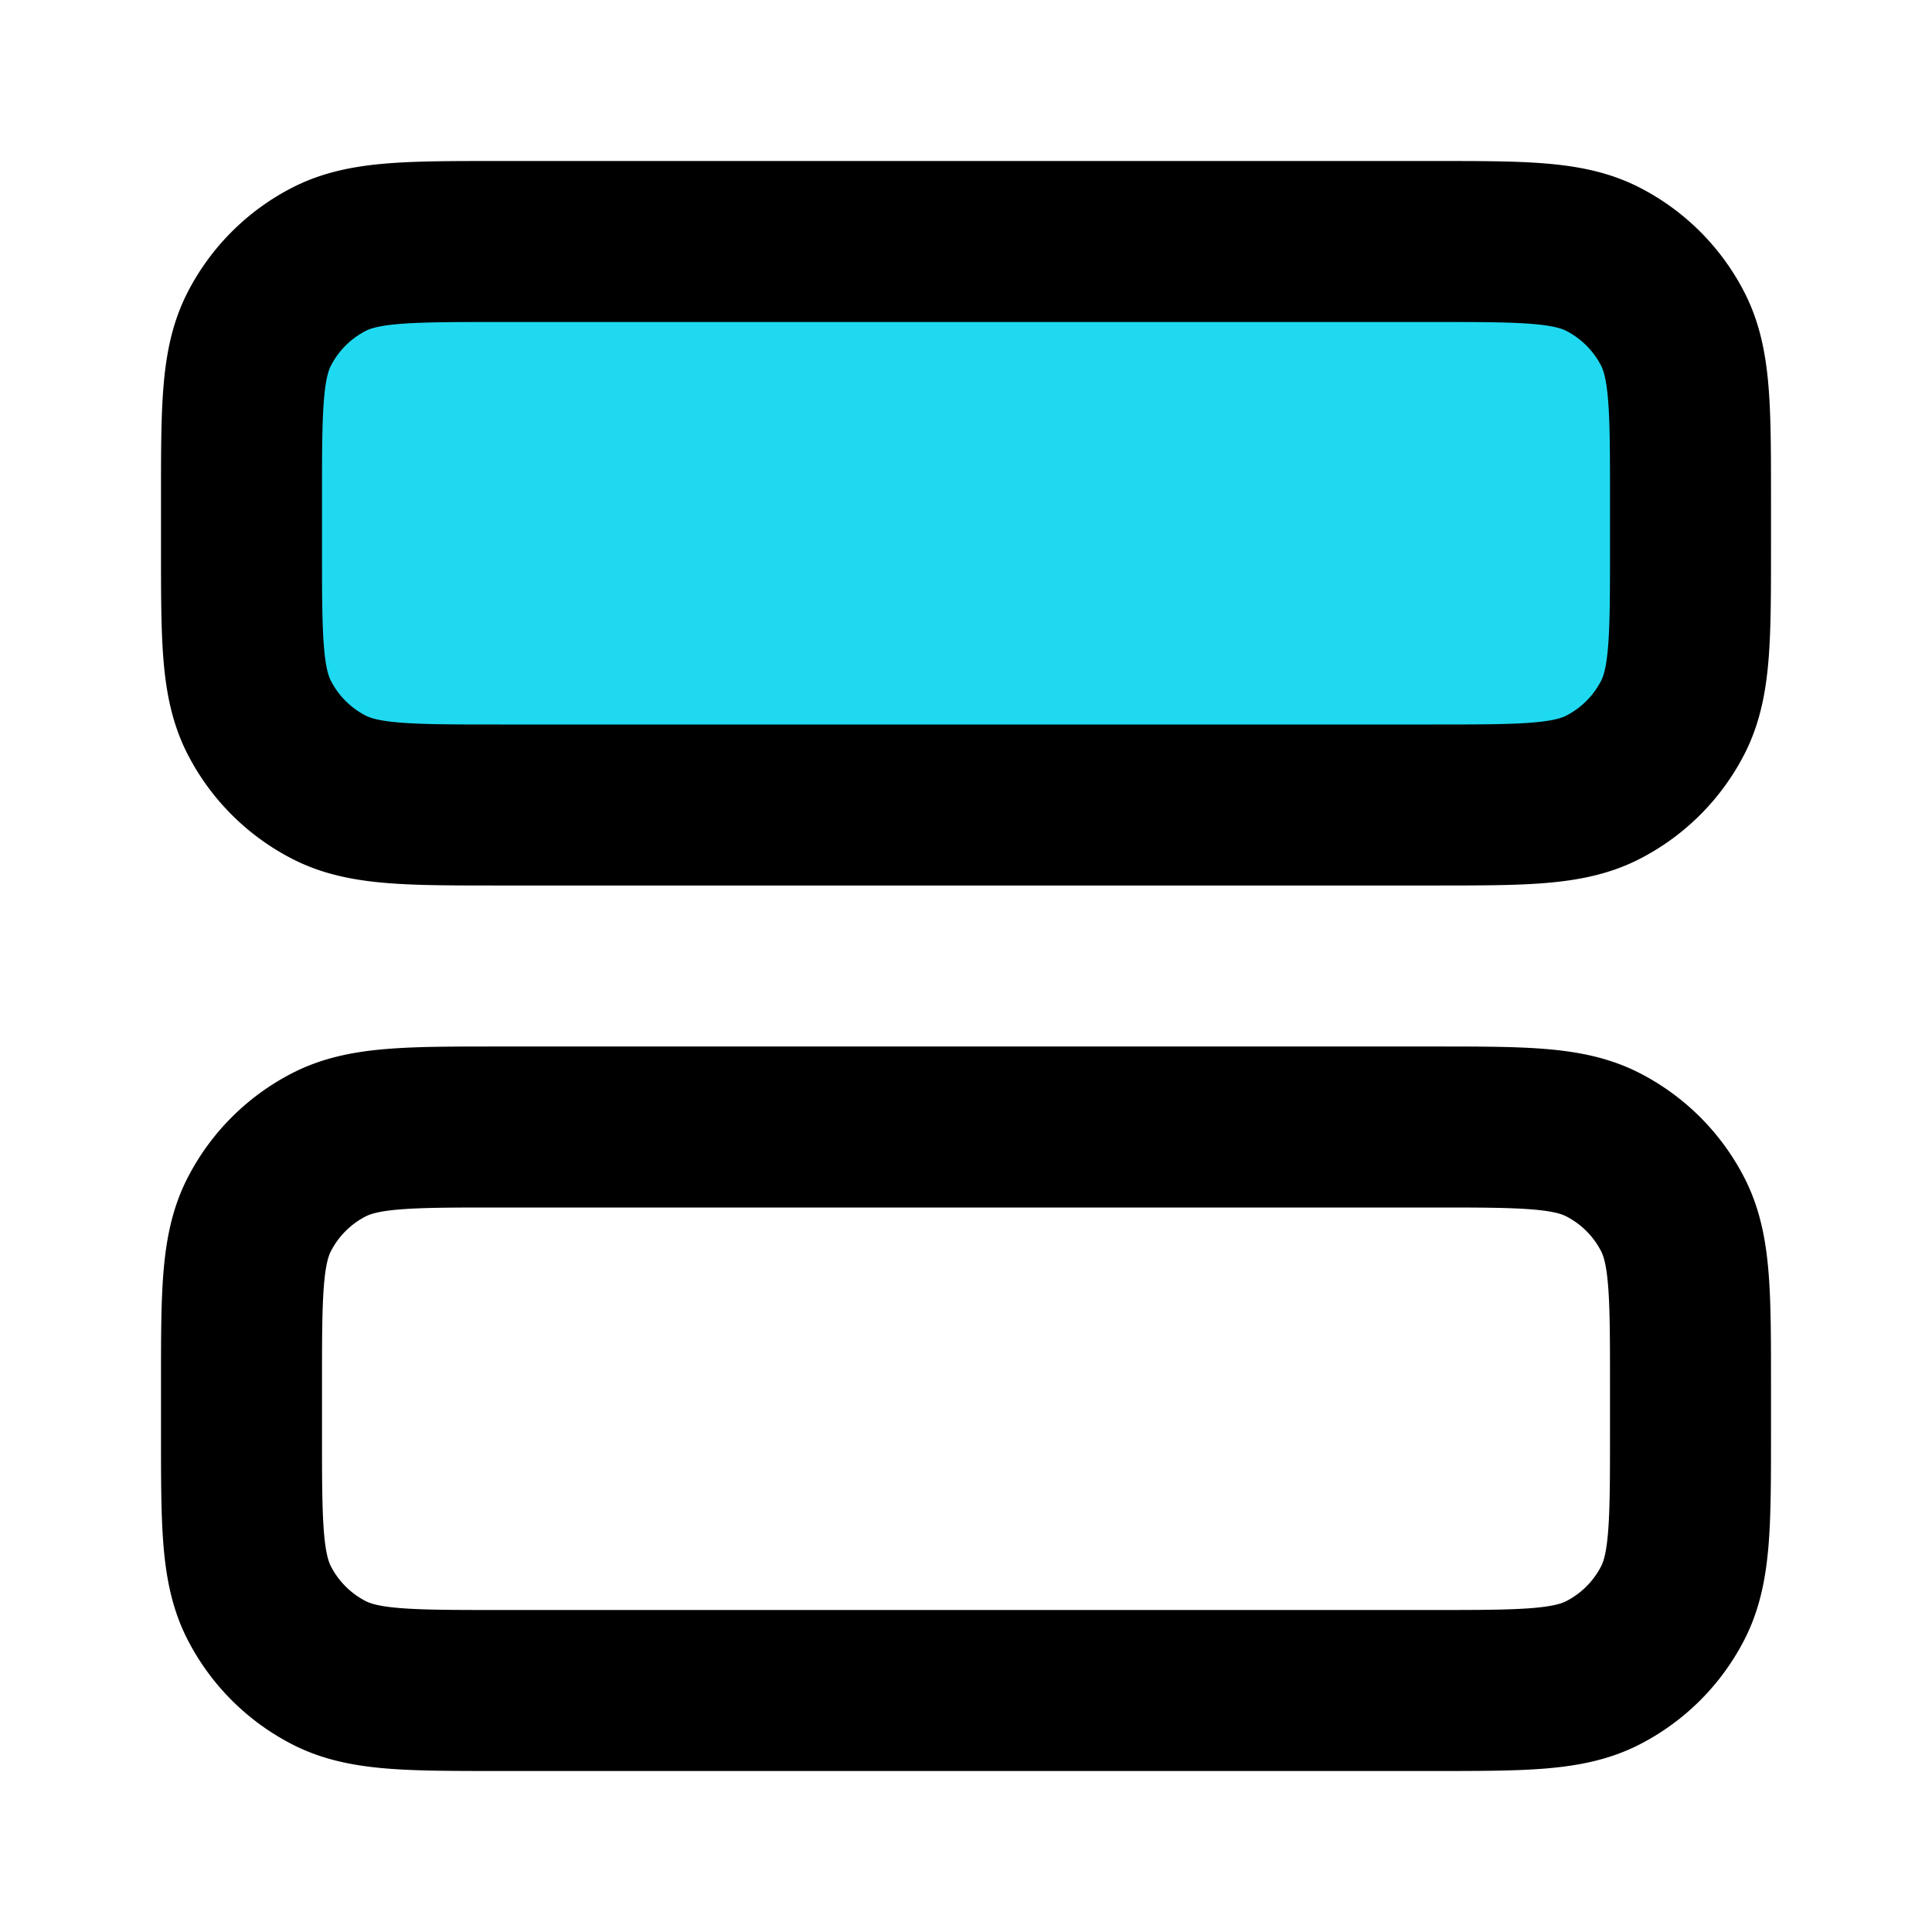 <svg viewBox="0 0 24 24" fill="none" width="24" height="24" color="currentColor" aria-hidden="true">
  <path opacity="1" d="M17.8 10c1.12 0 1.68 0 2.108-.218a2 2 0 0 0 .874-.874C21 8.48 21 7.92 21 6.8v-.6c0-1.12 0-1.68-.218-2.108a2 2 0 0 0-.874-.874C19.48 3 18.92 3 17.8 3H6.2c-1.12 0-1.68 0-2.108.218a2 2 0 0 0-.874.874C3 4.52 3 5.08 3 6.2v.6c0 1.12 0 1.68.218 2.108a2 2 0 0 0 .874.874C4.52 10 5.08 10 6.2 10h11.6Z" fill="#1fd9f1"></path>
  <path d="M17.8 10c1.12 0 1.68 0 2.108-.218a2 2 0 0 0 .874-.874C21 8.48 21 7.92 21 6.8v-.6c0-1.12 0-1.68-.218-2.108a2 2 0 0 0-.874-.874C19.48 3 18.92 3 17.8 3H6.2c-1.12 0-1.68 0-2.108.218a2 2 0 0 0-.874.874C3 4.52 3 5.08 3 6.2v.6c0 1.12 0 1.68.218 2.108a2 2 0 0 0 .874.874C4.52 10 5.08 10 6.2 10h11.6ZM17.8 21c1.12 0 1.68 0 2.108-.218a2 2 0 0 0 .874-.874C21 19.48 21 18.92 21 17.8v-.6c0-1.12 0-1.68-.218-2.108a2 2 0 0 0-.874-.874C19.48 14 18.92 14 17.8 14H6.2c-1.12 0-1.68 0-2.108.218a2 2 0 0 0-.874.874C3 15.52 3 16.08 3 17.2v.6c0 1.12 0 1.68.218 2.108a2 2 0 0 0 .874.874C4.52 21 5.08 21 6.2 21h11.6Z" stroke="currentColor" stroke-width="2" stroke-linecap="round" stroke-linejoin="round"></path>
</svg>